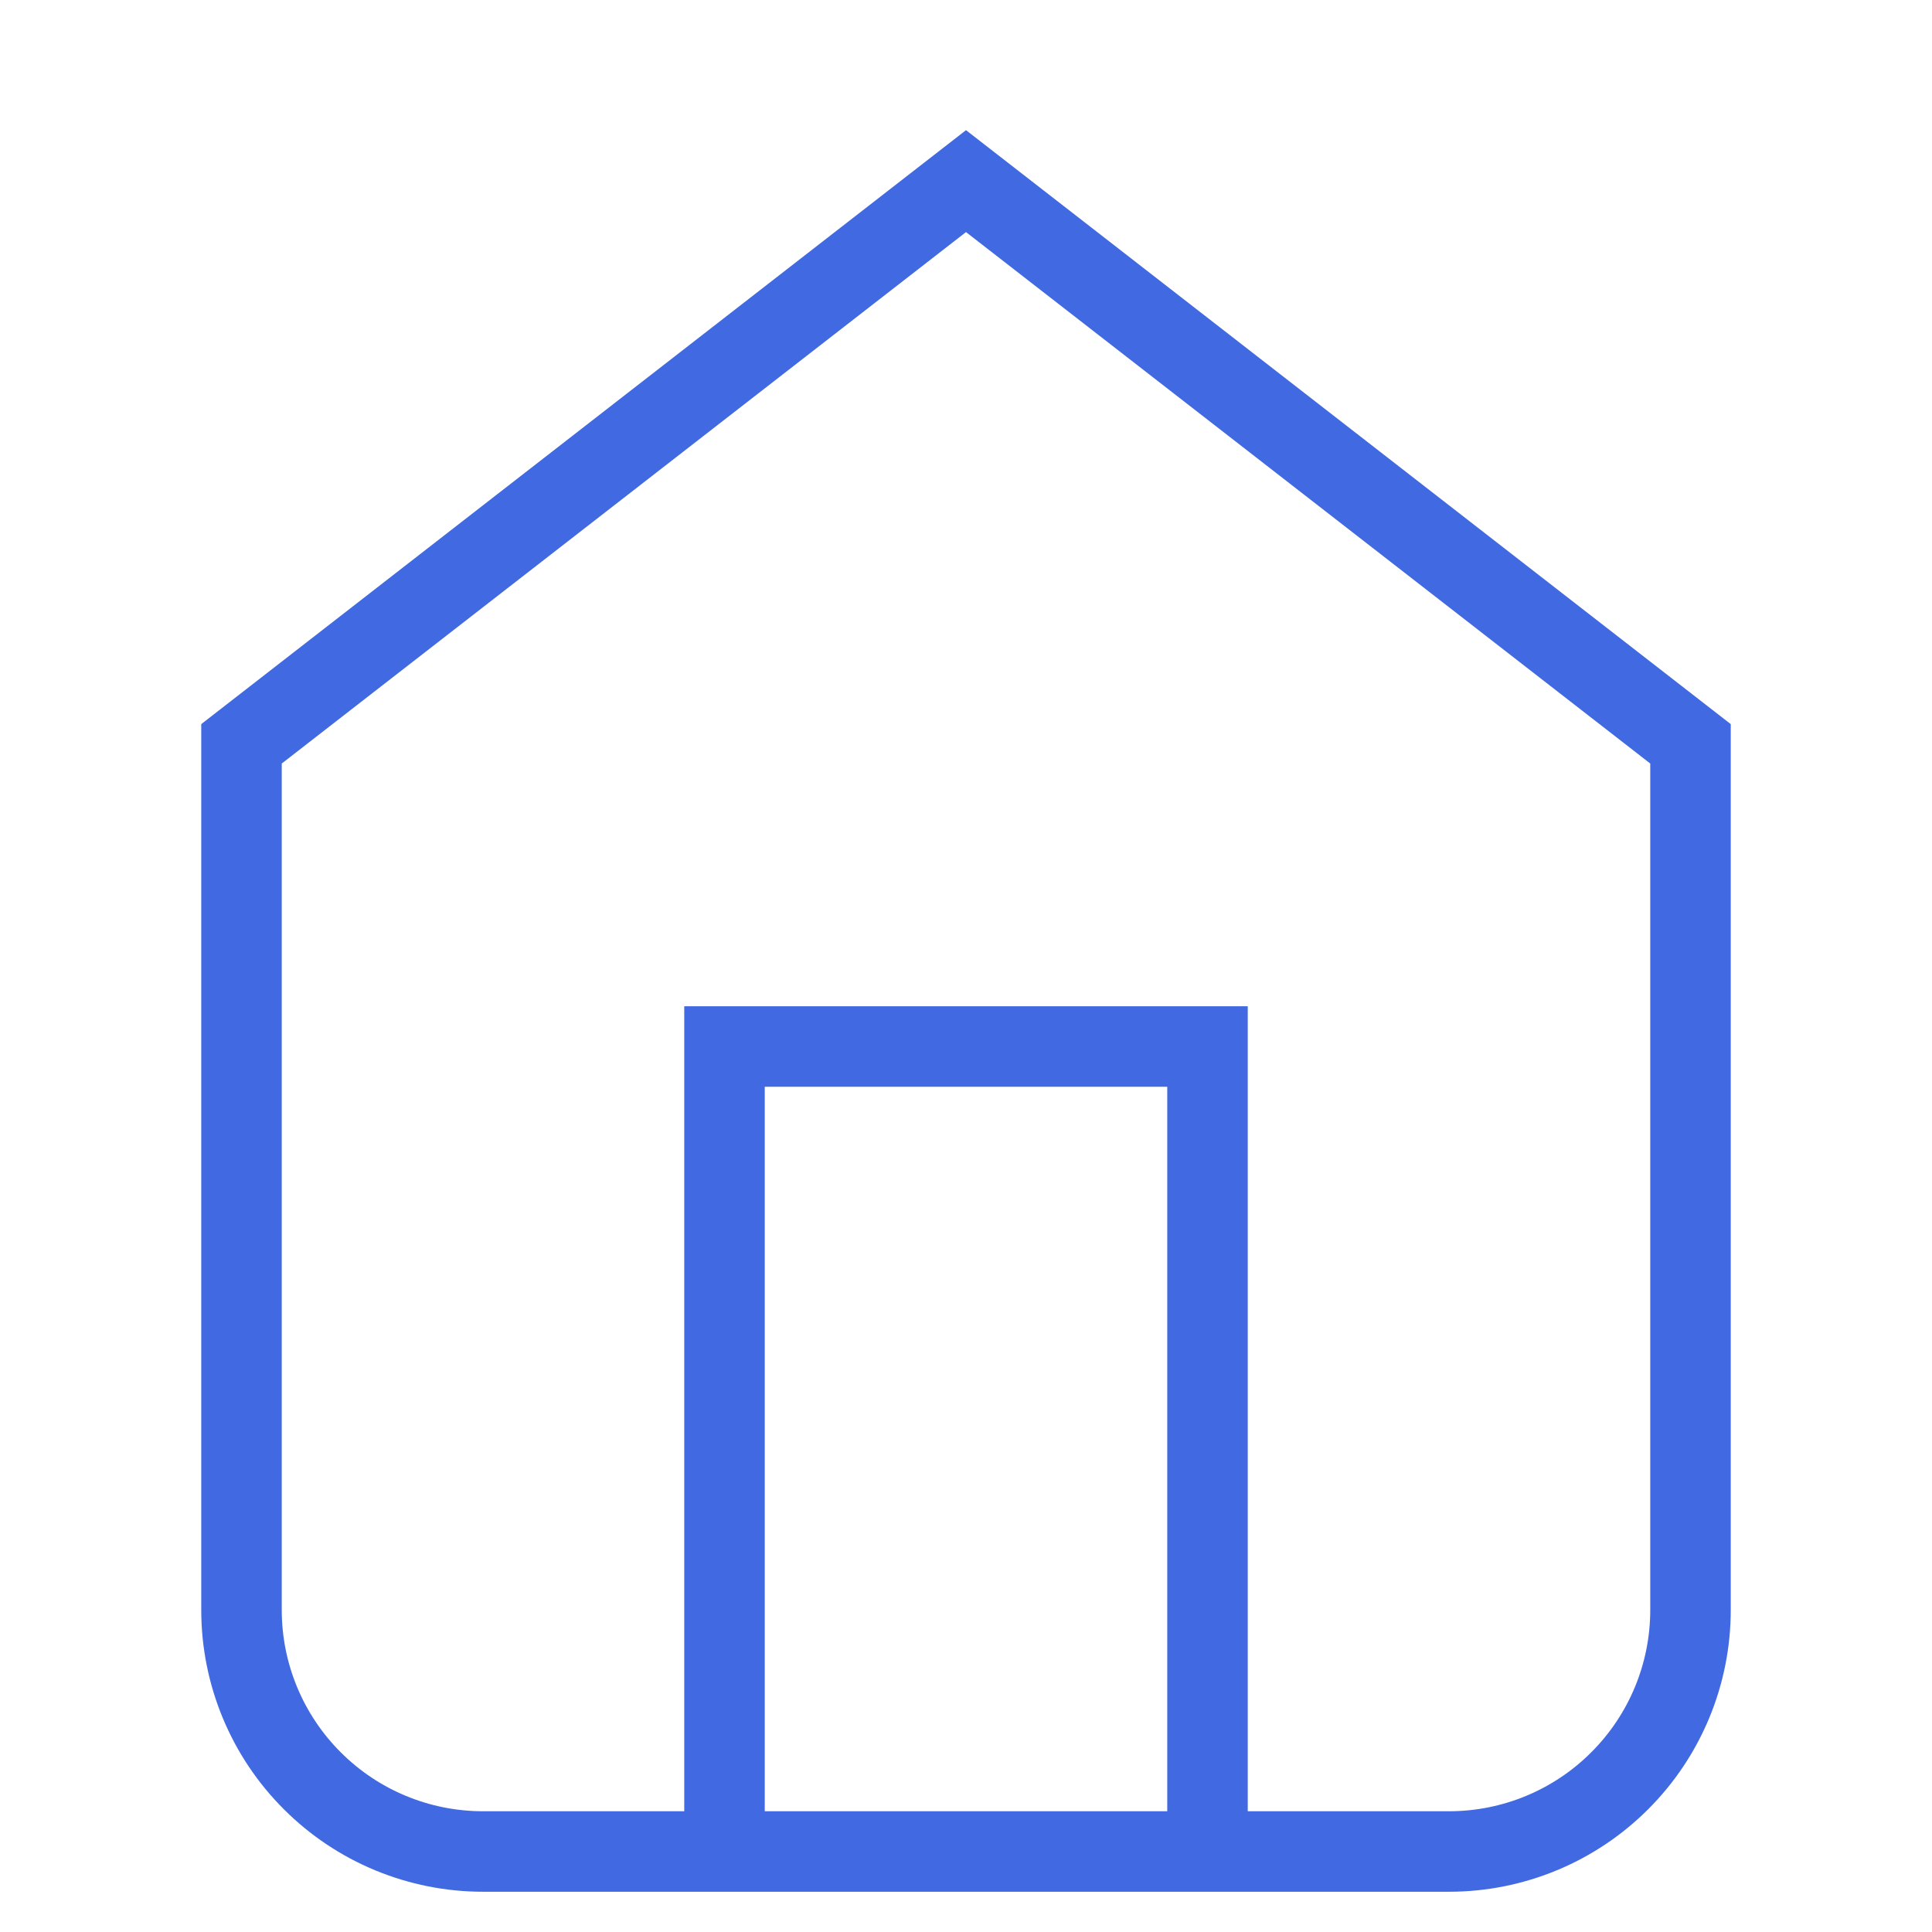 <?xml version="1.0" encoding="UTF-8"?>
<!DOCTYPE svg PUBLIC "-//W3C//DTD SVG 1.1//EN" "http://www.w3.org/Graphics/SVG/1.1/DTD/svg11.dtd">
<svg
  width="24"
  height="24"
  viewBox="0 0 24 24"
  fill="none"
  xmlns="http://www.w3.org/2000/svg"
>
  <path
    d="M3 9.24L12 2.25L21 9.24V20C21 20.796 20.684 21.559 20.121 22.121C19.559 22.684 18.796 23 18 23H6C5.204 23 4.441 22.684 3.879 22.121C3.316 21.559 3 20.796 3 20V9.24Z"
    stroke="#4169E1"
    strokeWidth="2"
    strokeLinecap="round"
    strokeLinejoin="round"
  />
  <path
    d="M9 23V13H15V23"
    stroke="#4169E1"
    strokeWidth="2"
    strokeLinecap="round"
    strokeLinejoin="round"
  />
</svg>

